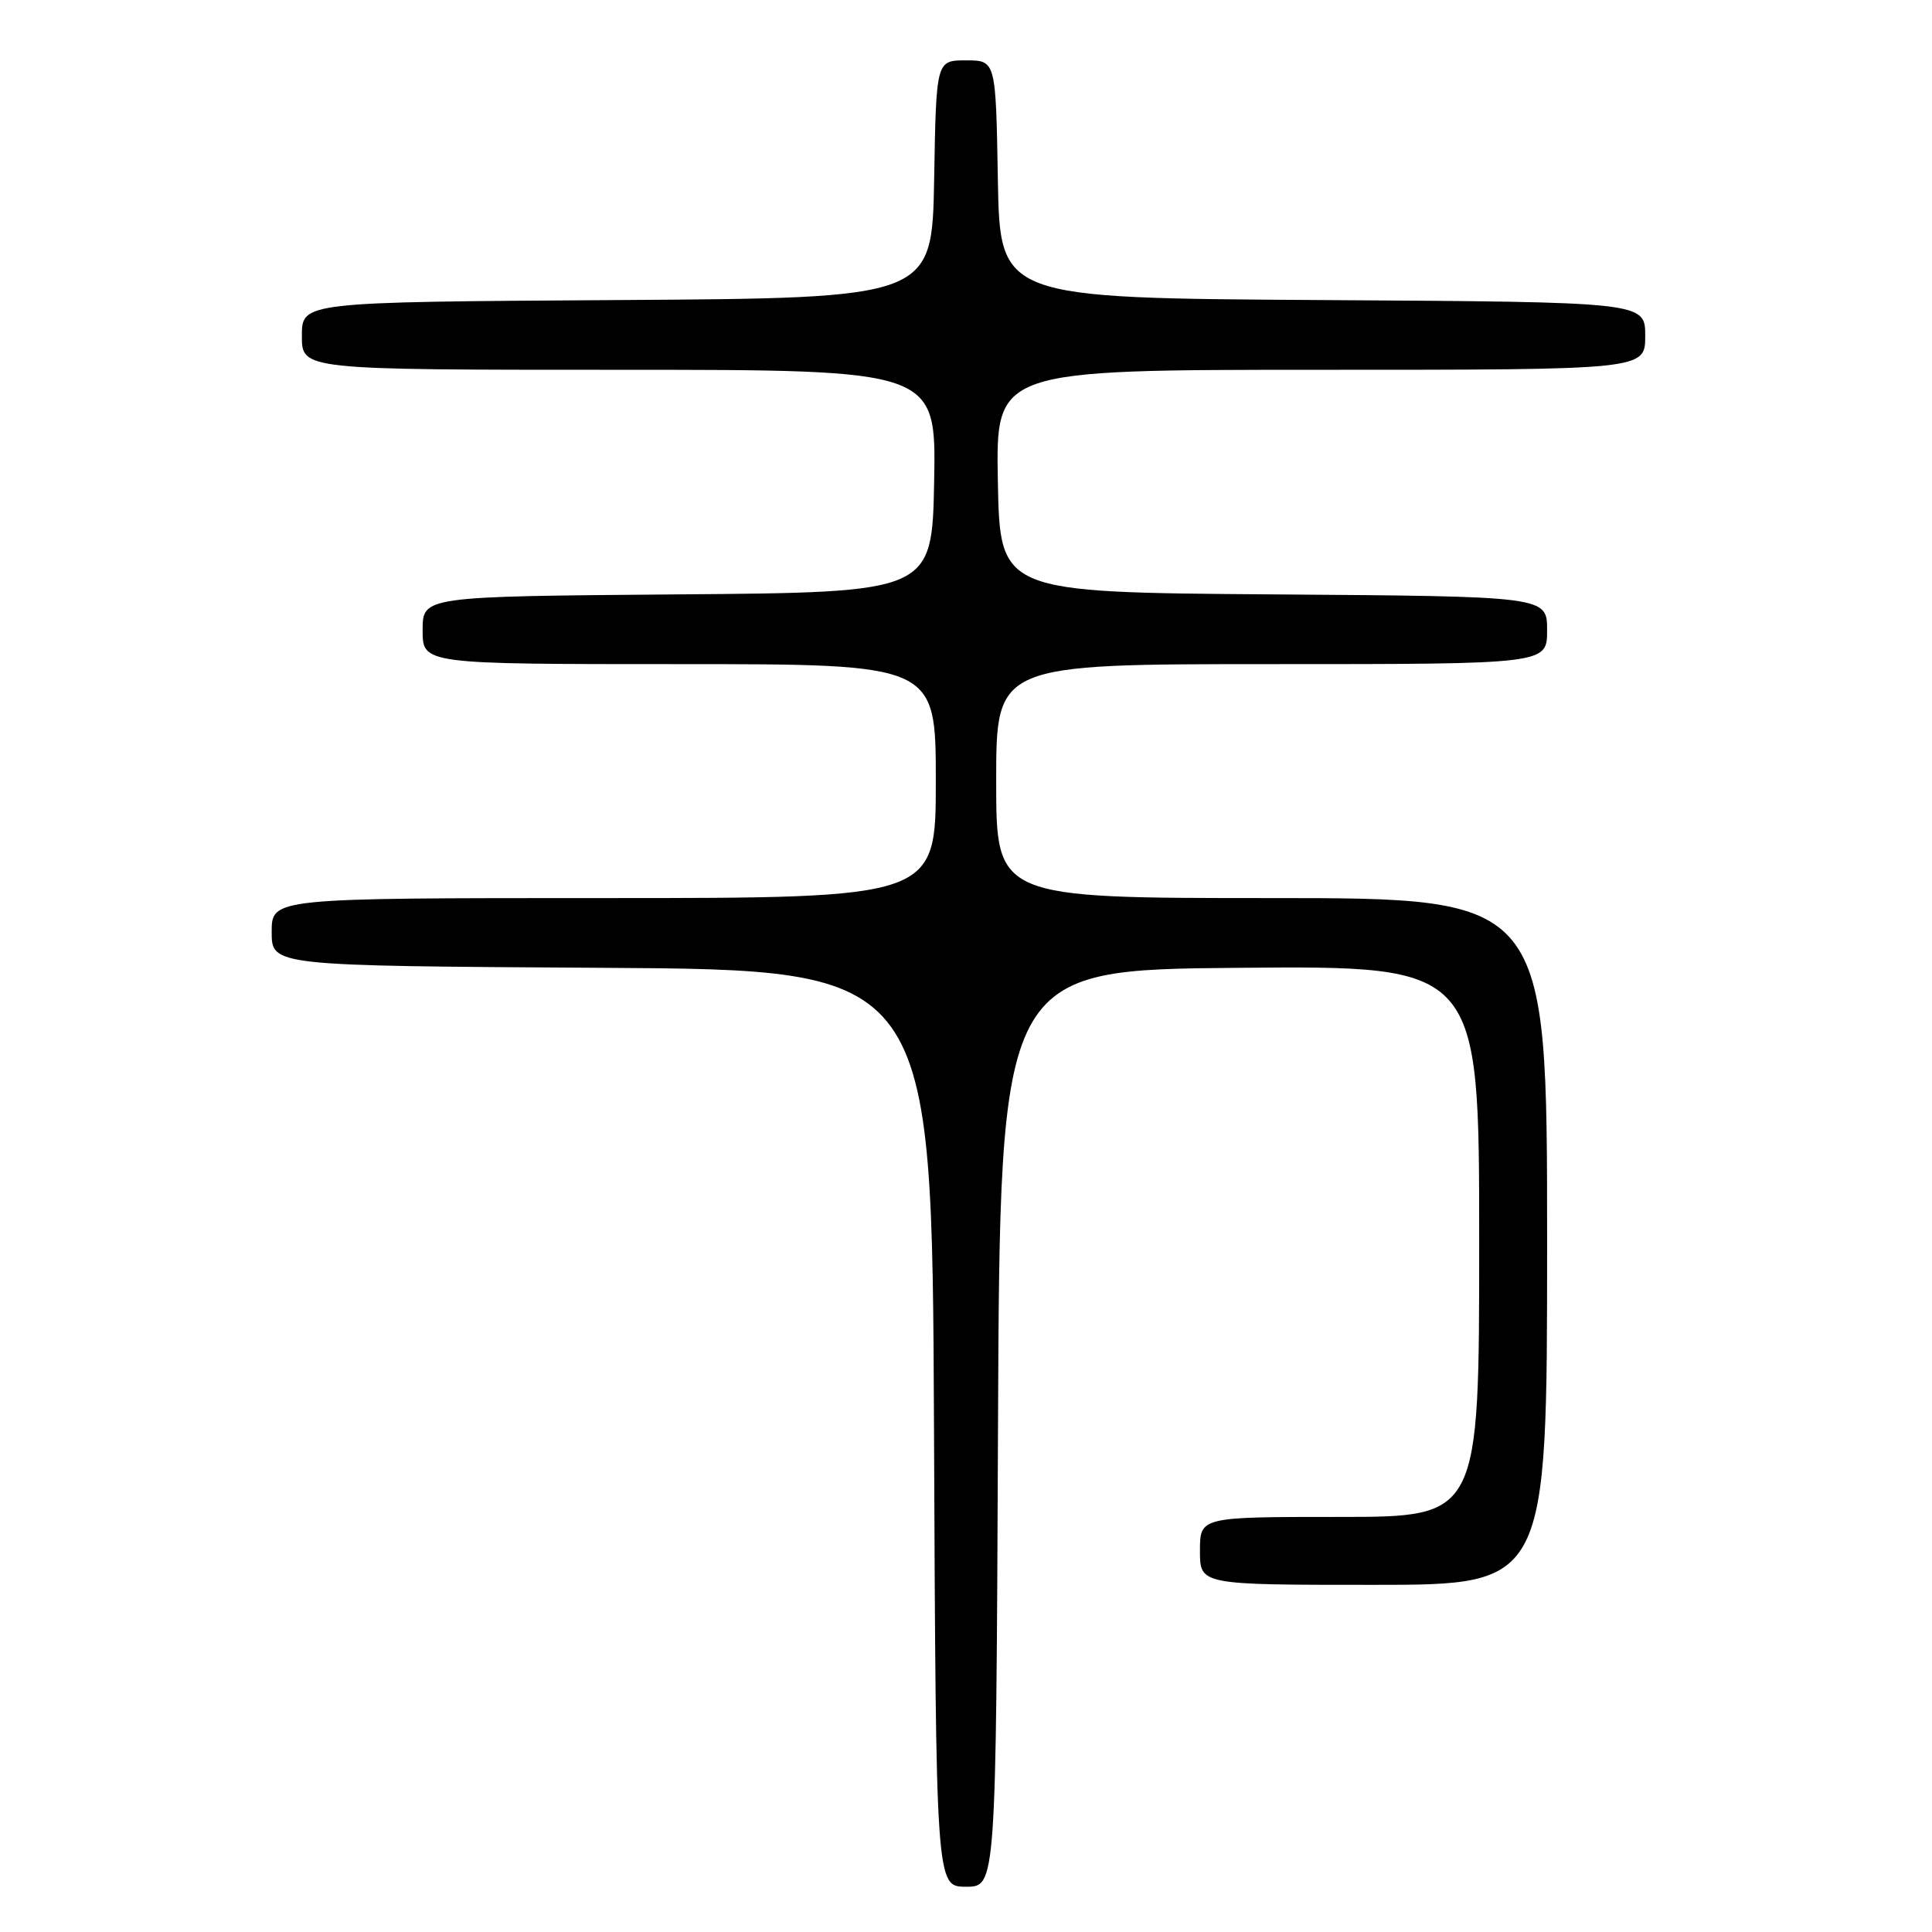<?xml version="1.0" encoding="UTF-8" standalone="no"?>
<!DOCTYPE svg PUBLIC "-//W3C//DTD SVG 1.1//EN" "http://www.w3.org/Graphics/SVG/1.1/DTD/svg11.dtd" >
<svg xmlns="http://www.w3.org/2000/svg" xmlns:xlink="http://www.w3.org/1999/xlink" version="1.1" viewBox="0 0 256 256">
 <g >
 <path fill="currentColor"
d=" M 132.24 189.25 C 132.50 128.50 132.50 128.50 164.25 128.24 C 196.00 127.97 196.00 127.97 196.00 164.49 C 196.00 201.00 196.00 201.00 177.50 201.00 C 159.00 201.00 159.00 201.00 159.00 205.50 C 159.00 210.00 159.00 210.00 182.00 210.00 C 205.00 210.00 205.00 210.00 205.00 164.50 C 205.00 119.00 205.00 119.00 168.50 119.00 C 132.00 119.00 132.00 119.00 132.00 103.50 C 132.00 88.00 132.00 88.00 168.50 88.00 C 205.00 88.00 205.00 88.00 205.00 83.51 C 205.00 79.02 205.00 79.02 168.75 78.76 C 132.50 78.50 132.50 78.50 132.22 63.75 C 131.95 49.00 131.95 49.00 174.97 49.00 C 218.00 49.00 218.00 49.00 218.00 44.51 C 218.00 40.02 218.00 40.02 175.25 39.76 C 132.50 39.50 132.50 39.50 132.22 23.75 C 131.95 8.00 131.95 8.00 128.00 8.00 C 124.05 8.00 124.05 8.00 123.78 23.75 C 123.50 39.50 123.50 39.50 81.75 39.76 C 40.00 40.02 40.00 40.02 40.00 44.51 C 40.00 49.00 40.00 49.00 82.03 49.00 C 124.05 49.00 124.05 49.00 123.78 63.75 C 123.50 78.50 123.50 78.50 89.75 78.76 C 56.00 79.03 56.00 79.03 56.00 83.51 C 56.00 88.00 56.00 88.00 90.00 88.00 C 124.00 88.00 124.00 88.00 124.00 103.50 C 124.00 119.00 124.00 119.00 80.00 119.00 C 36.00 119.00 36.00 119.00 36.00 123.49 C 36.00 127.98 36.00 127.98 79.75 128.24 C 123.50 128.50 123.50 128.50 123.76 189.25 C 124.02 250.00 124.02 250.00 128.00 250.00 C 131.98 250.00 131.98 250.00 132.24 189.25 Z "/>
</g>
</svg>